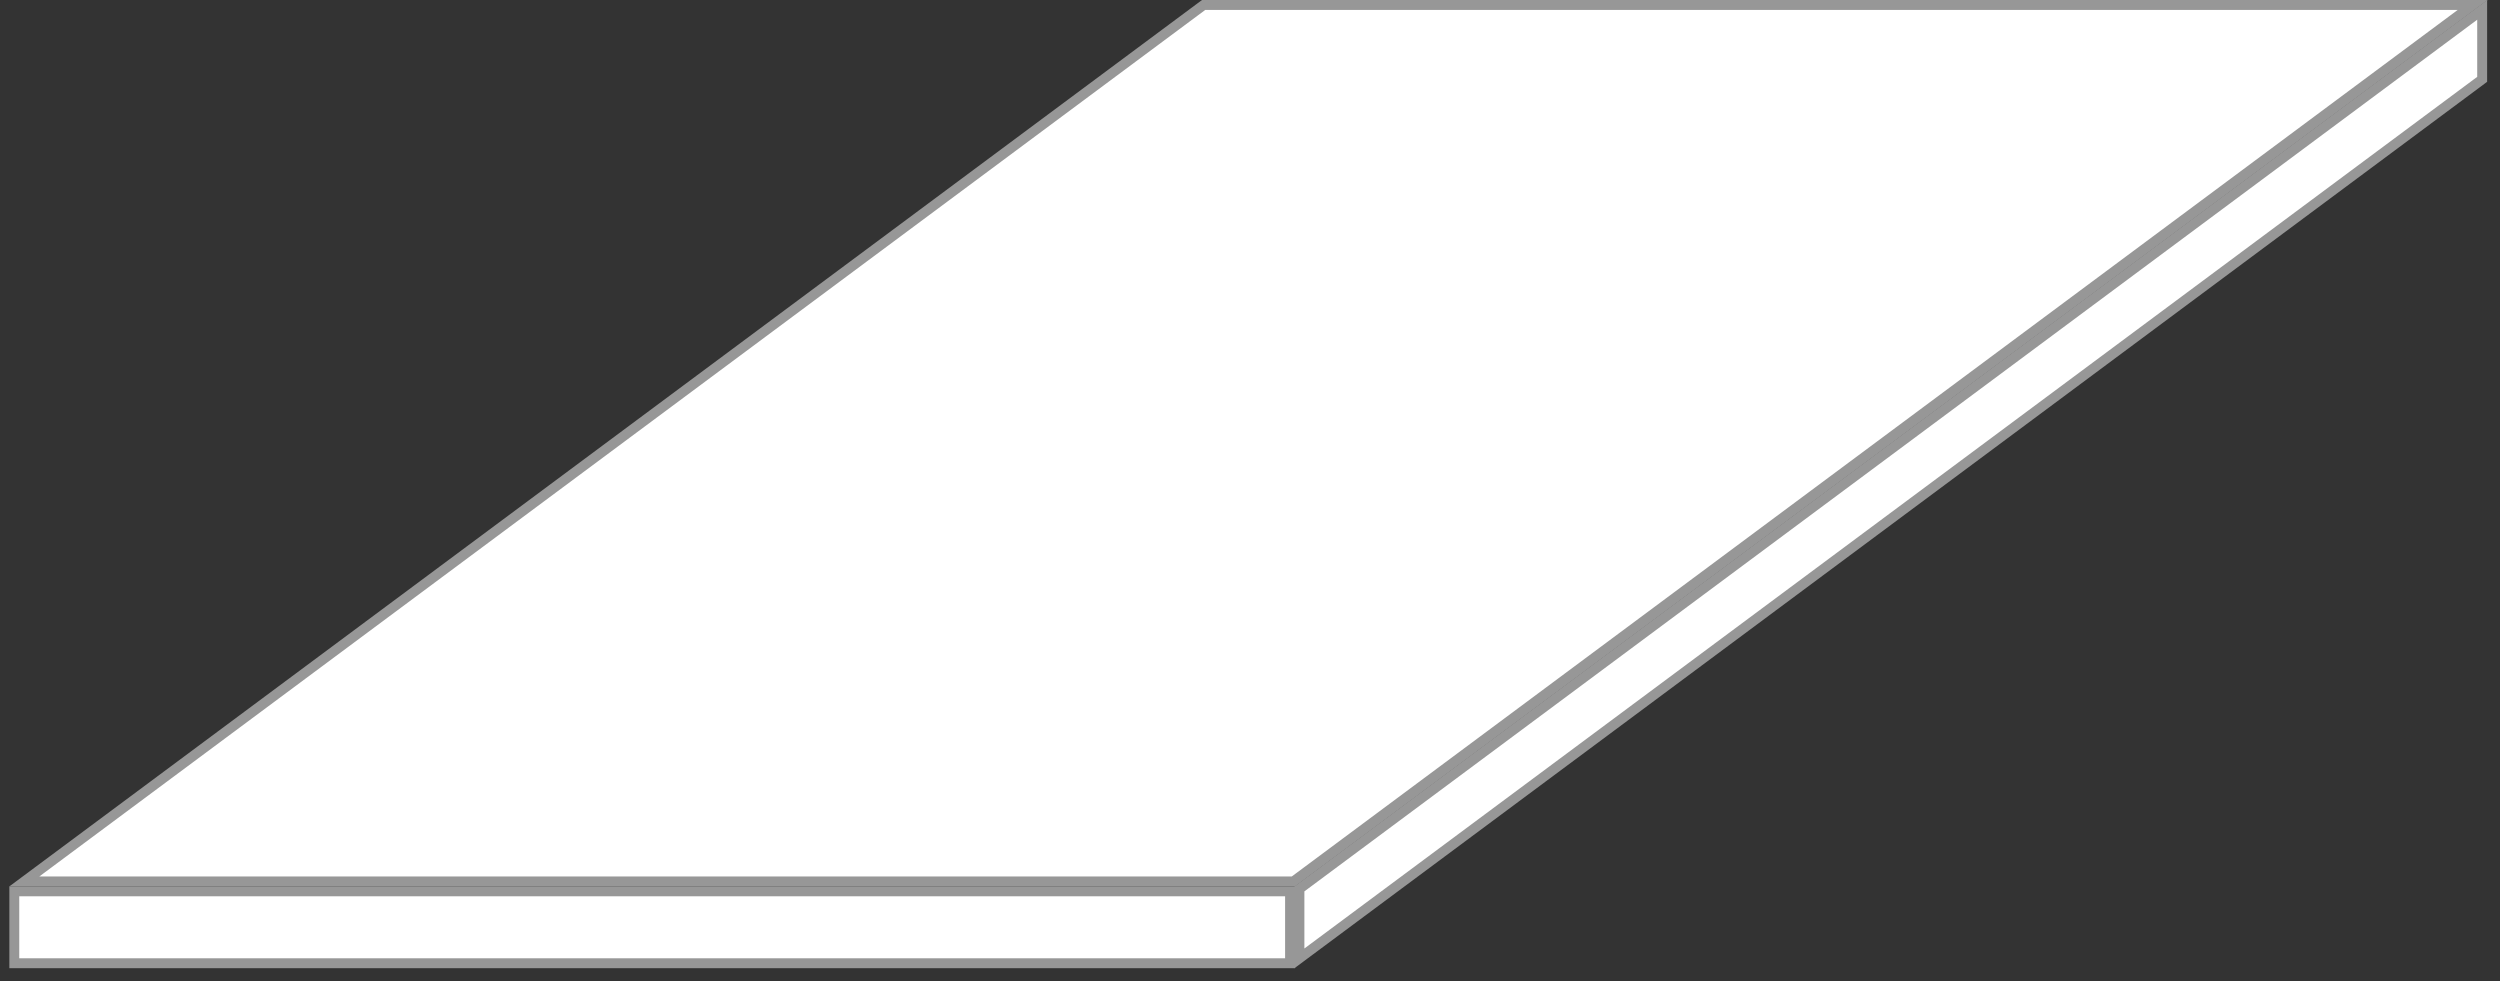 <svg width="135" height="53" viewBox="0 0 135 53" fill="none" xmlns="http://www.w3.org/2000/svg">
<rect x="0" y="0" width="135" height="53" fill="#333333" stroke="none"/>
<rect x="0.772" y="48.132" width="68.891" height="3.883" fill="white" stroke="#979797" stroke-width="0.535"/>
<path d="M1.313 47.598L64.996 0.268H133.525L69.842 47.598H1.313Z" fill="white" stroke="#979797" stroke-width="0.535"/>
<path d="M70.169 51.751V48L134.037 0.532V4.284L70.169 51.751Z" fill="white" stroke="#979797" stroke-width="0.535"/>
</svg>
